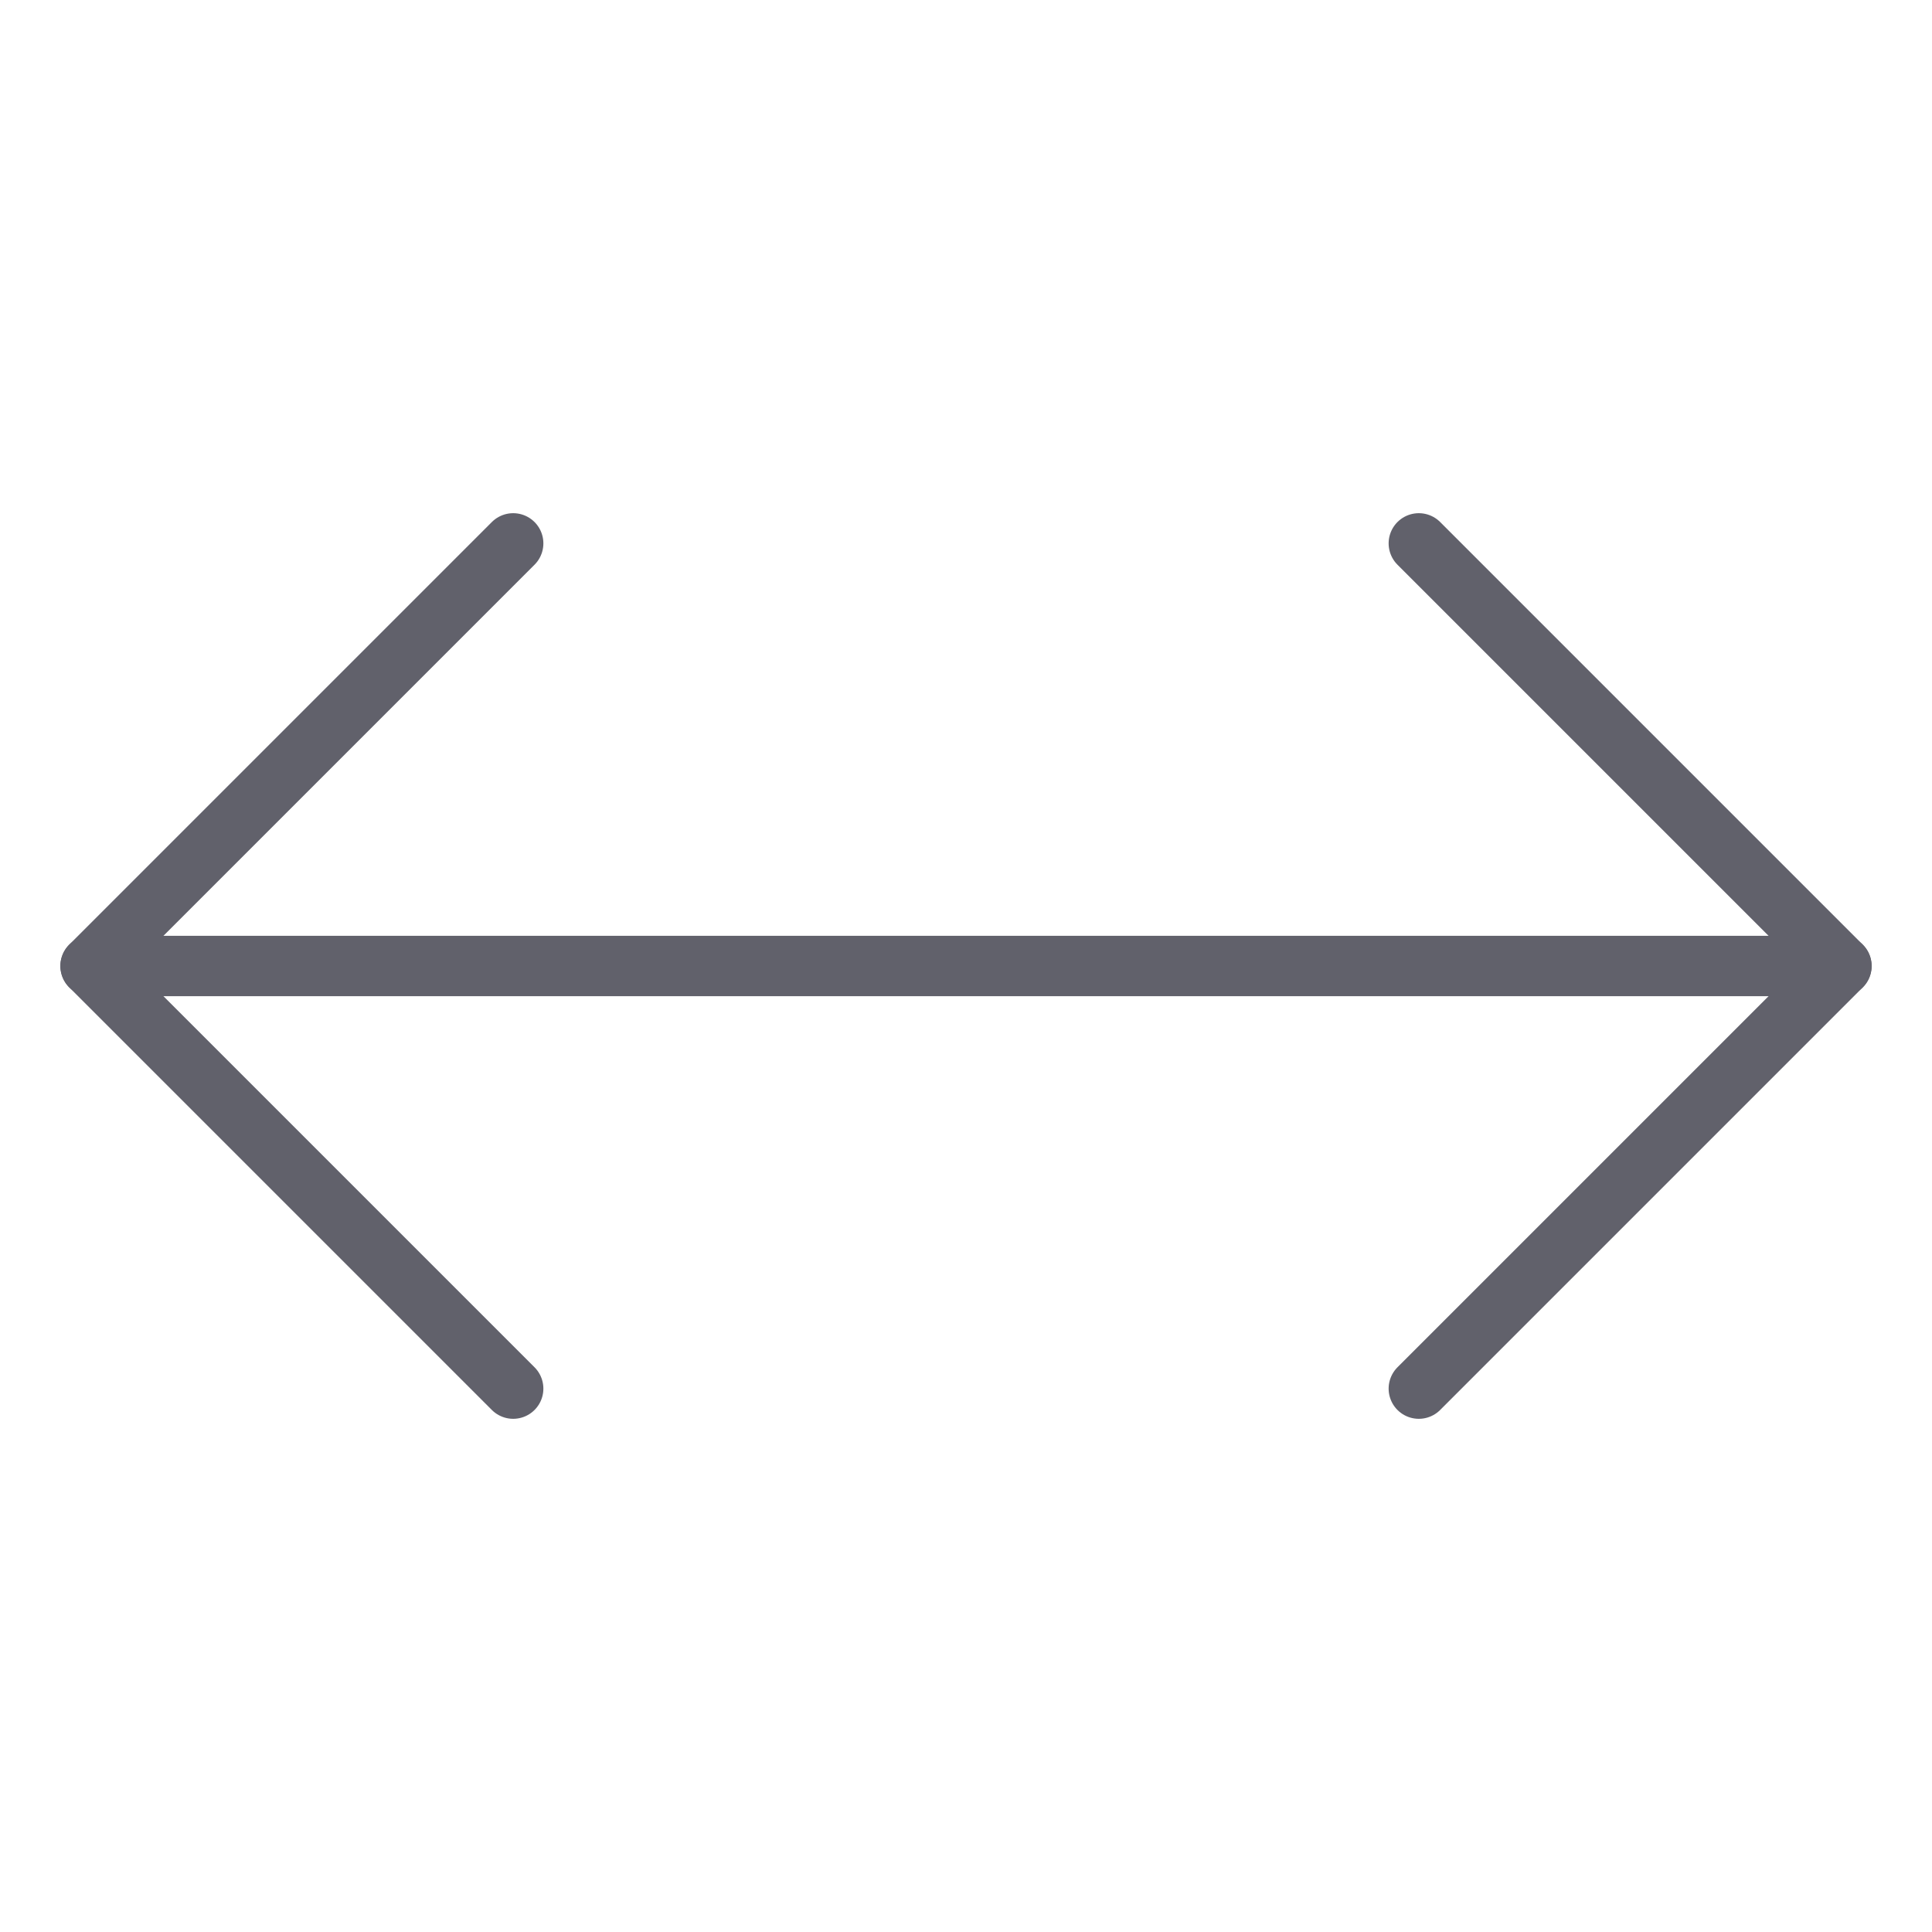 <svg xmlns="http://www.w3.org/2000/svg" height="24" width="24" viewBox="0 0 64 64"><g stroke-linecap="round" fill="#61616b" stroke-linejoin="round" class="nc-icon-wrapper"><line data-cap="butt" fill="none" stroke="#61616b" stroke-width="2" x1="3" y1="32" x2="61" y2="32"></line> <polyline fill="none" stroke="#61616b" stroke-width="2" points="47,18 61,32 47,46 "></polyline> <polyline fill="none" stroke="#61616b" stroke-width="2" points="17,46 3,32 17,18 "></polyline></g></svg>